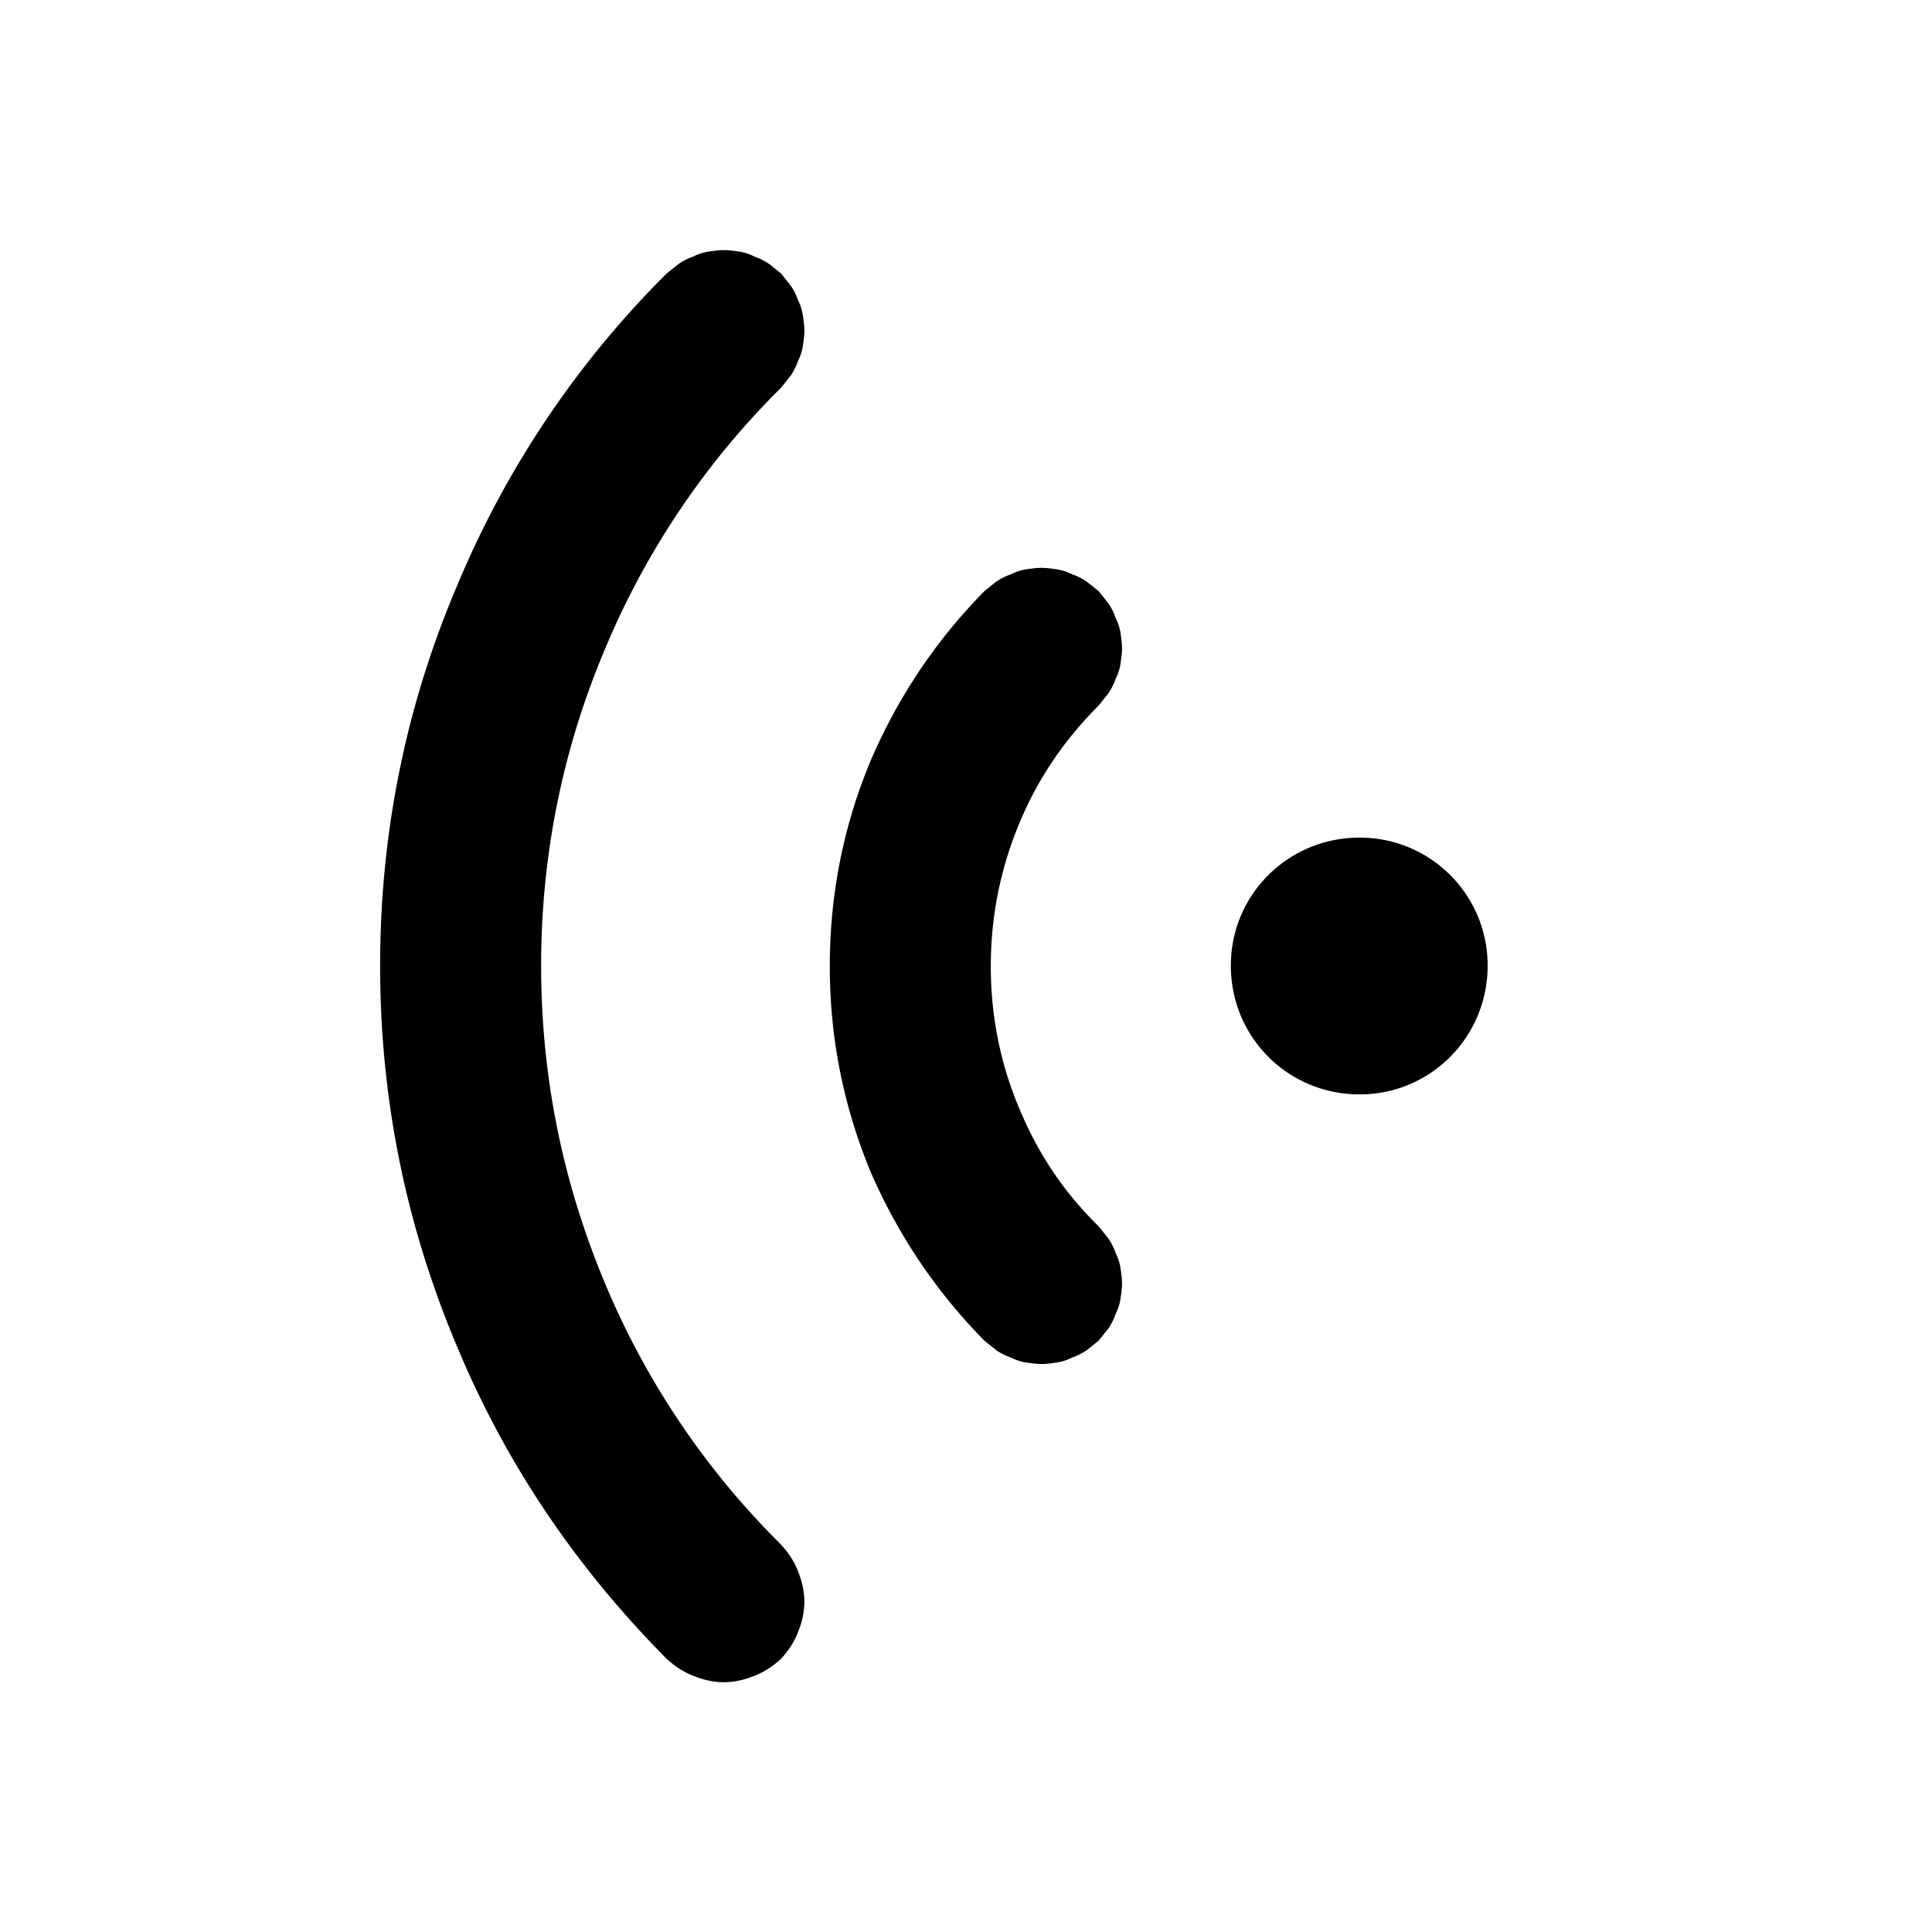 <svg xmlns="http://www.w3.org/2000/svg" width="200" height="200" class="icon" viewBox="0 0 1024 1024"><path d="M392.192 133.419c-2.987-.427-5.547-.854-8.533-.854s-5.547.427-8.534.854q-3.84.64-7.68 2.56-3.84 1.28-7.68 3.84l-6.4 5.12a509.3 509.3 0 0 0-110.933 165.12c-27.307 64-40.96 131.413-40.96 201.813q0 105.6 40.96 202.24c26.027 62.293 63.147 116.907 110.933 165.12 4.267 3.84 8.534 6.827 14.08 8.96 5.12 2.133 10.667 3.413 16.214 3.413s11.093-1.28 16.213-3.413c5.547-2.133 9.813-5.12 14.08-8.96 3.84-4.267 6.827-8.533 8.96-14.08 2.133-5.12 3.413-10.667 3.413-16.213s-1.28-11.094-3.413-16.214c-2.133-5.546-5.12-9.813-8.96-14.08a425 425 0 0 1-93.013-137.813c-22.614-53.76-34.134-110.08-34.134-168.96s11.52-115.2 34.134-168.533a425 425 0 0 1 93.013-137.814l5.12-6.4q2.56-3.84 3.84-7.68 1.92-3.84 2.56-7.68c.427-2.986.853-5.546.853-8.533s-.426-5.547-.853-8.533a27.1 27.1 0 0 0-2.56-7.68 32.3 32.3 0 0 0-3.84-7.68l-5.12-6.4-6.4-5.12a32.3 32.3 0 0 0-7.68-3.84 27.1 27.1 0 0 0-7.68-2.56m129.536 179.925q-38.4 39.04-60.16 89.6c-14.507 34.56-21.76 71.253-21.76 109.227 0 37.973 7.253 74.24 21.76 109.226 14.507 33.28 34.56 63.147 60.16 89.174l6.4 5.12q3.84 2.559 7.68 3.84 3.84 1.92 7.68 2.56c2.987.426 5.547.853 8.533.853s5.547-.427 8.534-.853q3.84-.64 7.68-2.56 3.84-1.281 7.68-3.84l6.4-5.12 5.12-6.4q2.559-3.84 3.84-7.68 1.92-3.84 2.56-7.68c.426-2.987.853-5.547.853-8.534s-.427-5.546-.853-8.533a27.1 27.1 0 0 0-2.56-7.68 32.3 32.3 0 0 0-3.84-7.68l-5.12-6.4c-18.347-17.92-32-38.4-41.814-61.867-10.24-23.893-15.36-49.493-15.36-75.946 0-26.454 5.12-52.054 15.36-76.374 9.814-23.466 23.894-43.946 41.814-61.866l5.12-6.4q2.559-3.84 3.84-7.68 1.92-3.84 2.56-7.68c.426-2.987.853-5.547.853-8.534s-.427-5.546-.853-8.533a27.1 27.1 0 0 0-2.56-7.68 32.3 32.3 0 0 0-3.84-7.68l-5.12-6.4-6.4-5.12a32.3 32.3 0 0 0-7.68-3.84 27.1 27.1 0 0 0-7.68-2.56c-2.987-.427-5.547-.853-8.534-.853s-5.546.426-8.533.853q-3.84.64-7.68 2.56-3.84 1.28-7.68 3.84zm198.912 266.71c37.547 0 67.84-30.294 67.84-68.267 0-37.547-30.293-67.84-67.84-67.84-37.973 0-68.267 30.293-68.267 67.84 0 37.973 30.294 68.266 68.267 68.266"/></svg>